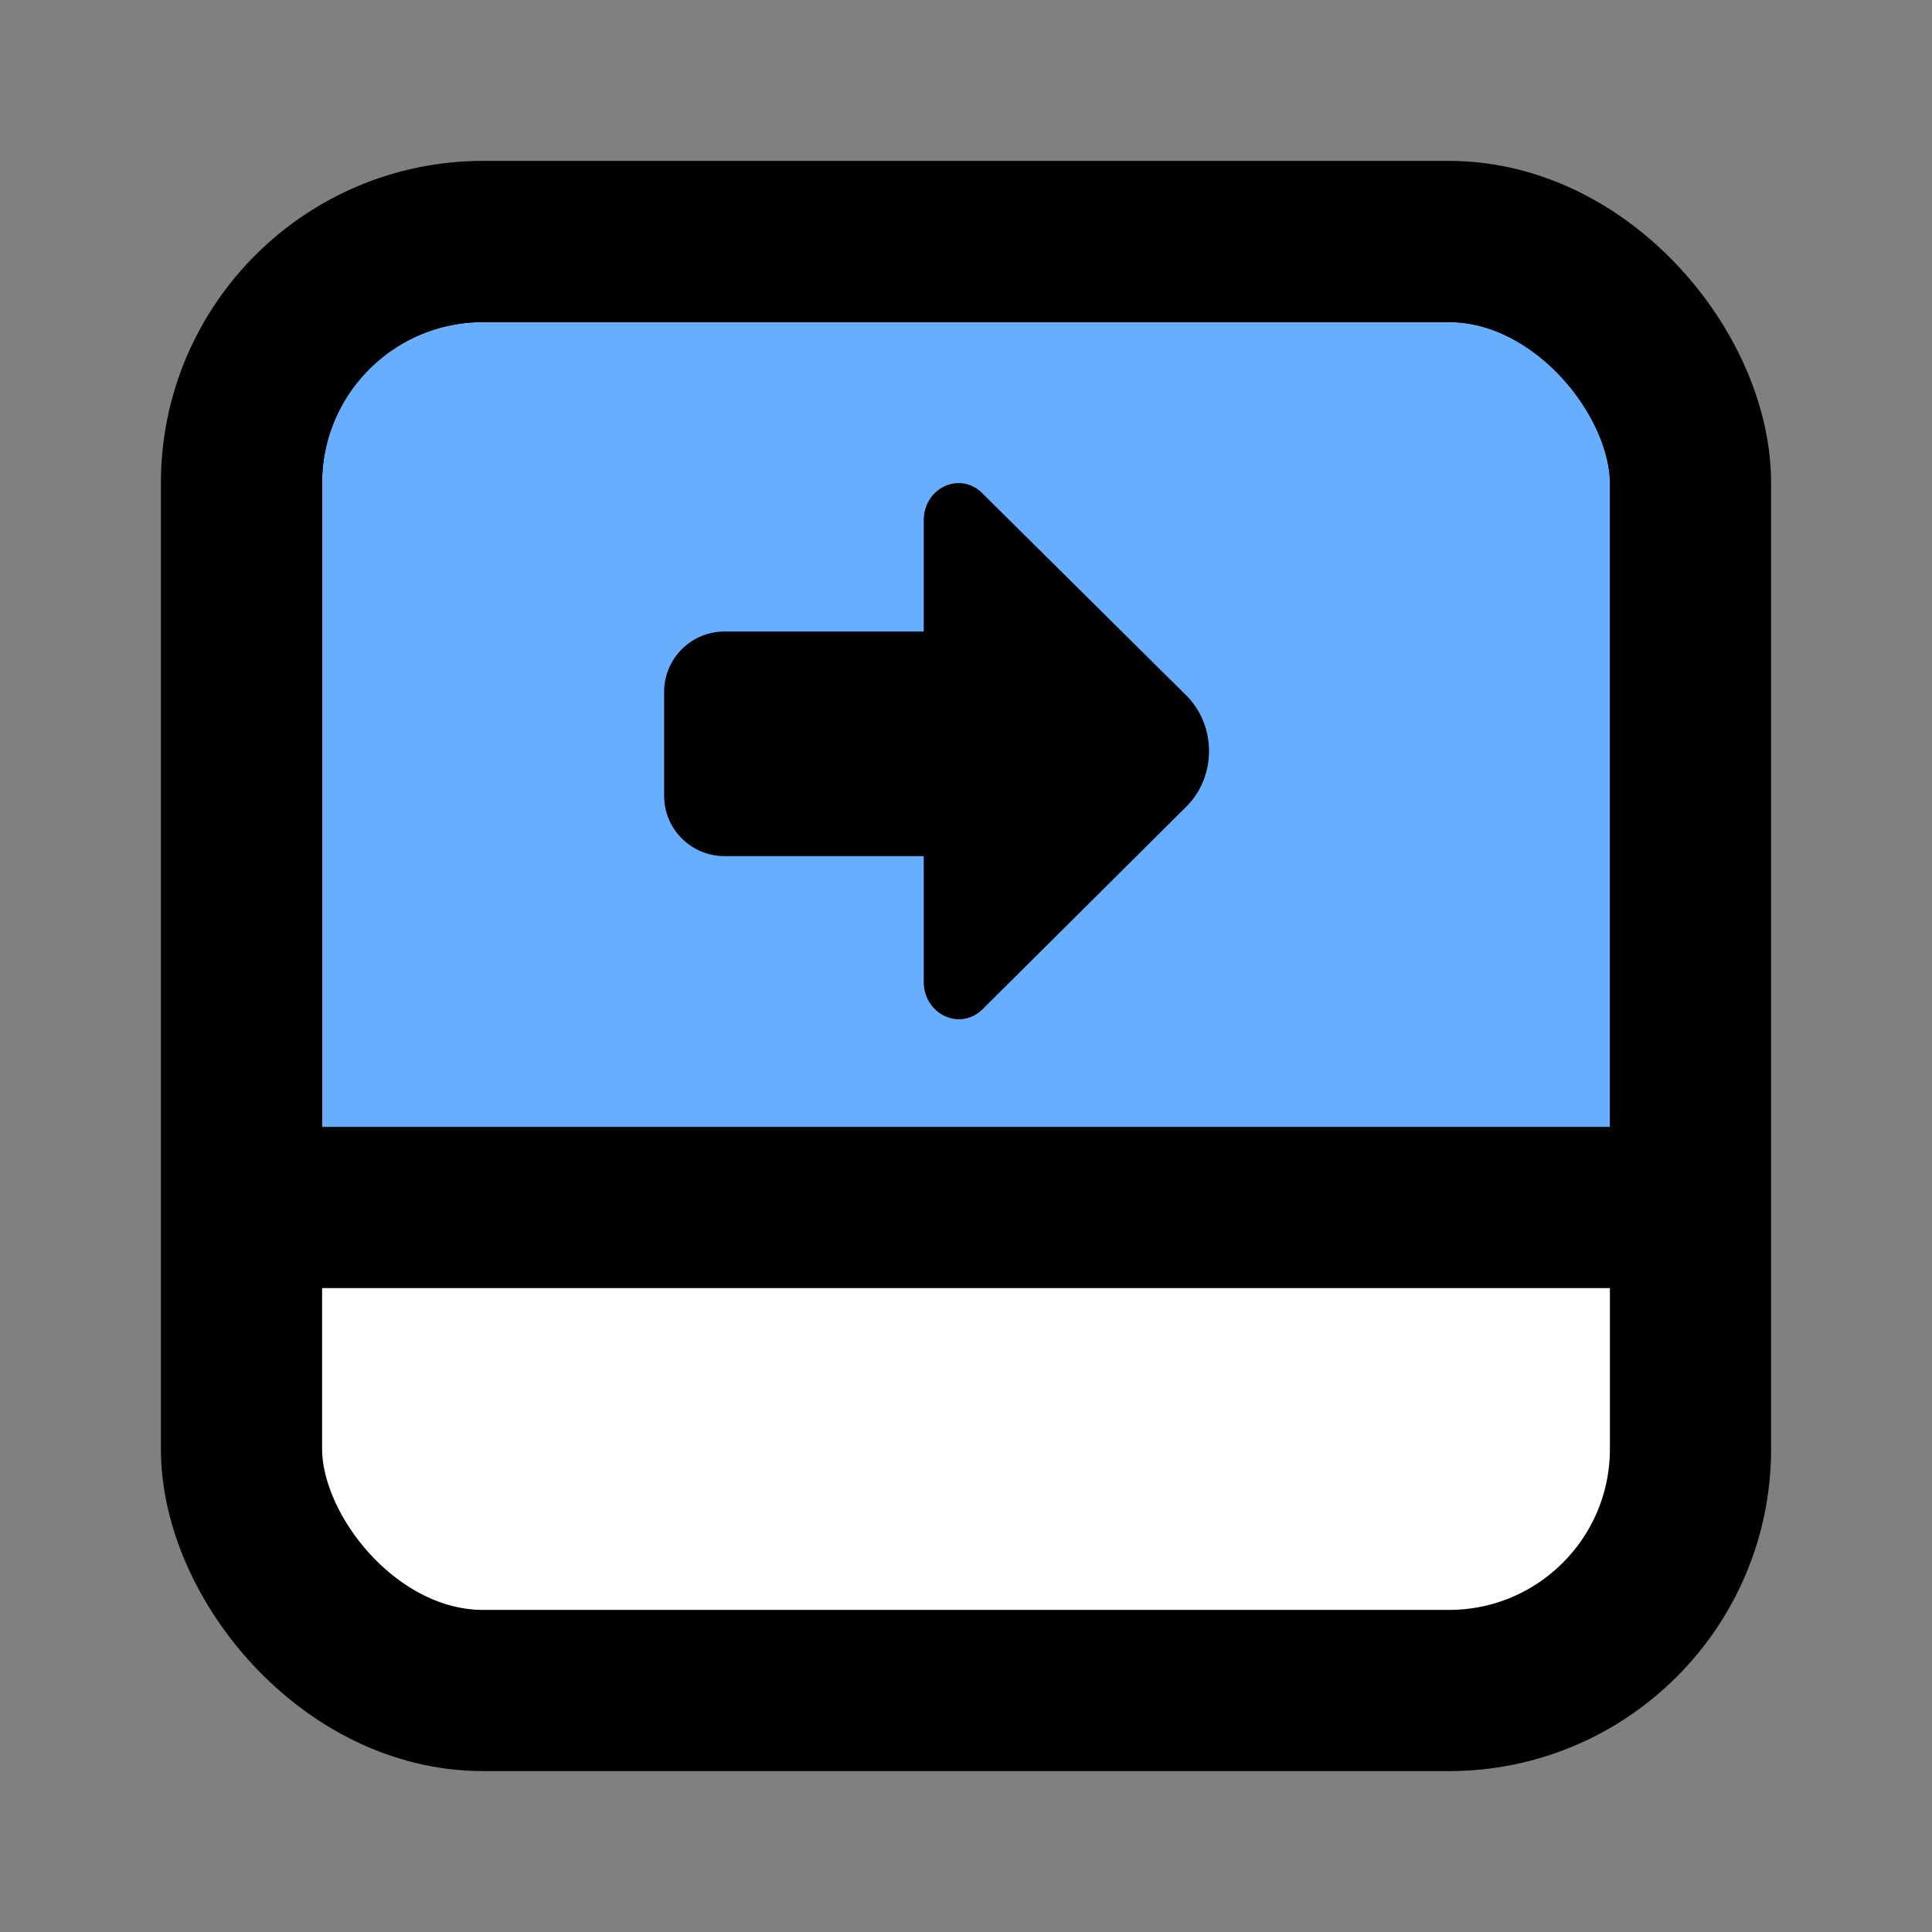 <svg xmlns="http://www.w3.org/2000/svg" width="32" height="32" fill="none">
  <rect width="100%" height="100%" fill="#808080" stroke="none"/>
  <g clip-path="url(#a)">
    <rect width="24" height="24" x="4" y="4" fill="#fff" rx="4"/>
    <rect width="24" height="24" x="4" y="4" fill="#67AEFF" stroke="#000000" stroke-width="2.67" rx="4"/>
    <path fill="#fff" stroke="#000000" stroke-linejoin="round" stroke-width="2.67" d="M30 28v-6a2 2 0 0 0-2-2H3.5a2 2 0 0 0-2 2v6c0 1.1.9 2 2 2H28a2 2 0 0 0 2-2Z"/>
  </g>
  <rect width="24" height="24" x="4" y="4" stroke="#000000" stroke-linejoin="round" stroke-width="2.67" rx="4"/>
  <path fill="#000000" fill-rule="evenodd" d="M16.27 8.17c-.37-.37-.97-.09-.97.45v1.84H12a1 1 0 0 0-1 1v1.72a1 1 0 0 0 1 1h3.3v2.08c0 .54.6.82.97.46l3.38-3.36c.5-.5.5-1.34 0-1.84l-3.38-3.35Z" clip-rule="evenodd"/>
  <defs>
    <clipPath id="a">
      <rect width="24" height="24" x="4" y="4" fill="#fff" rx="4"/>
    </clipPath>
  </defs>
</svg>